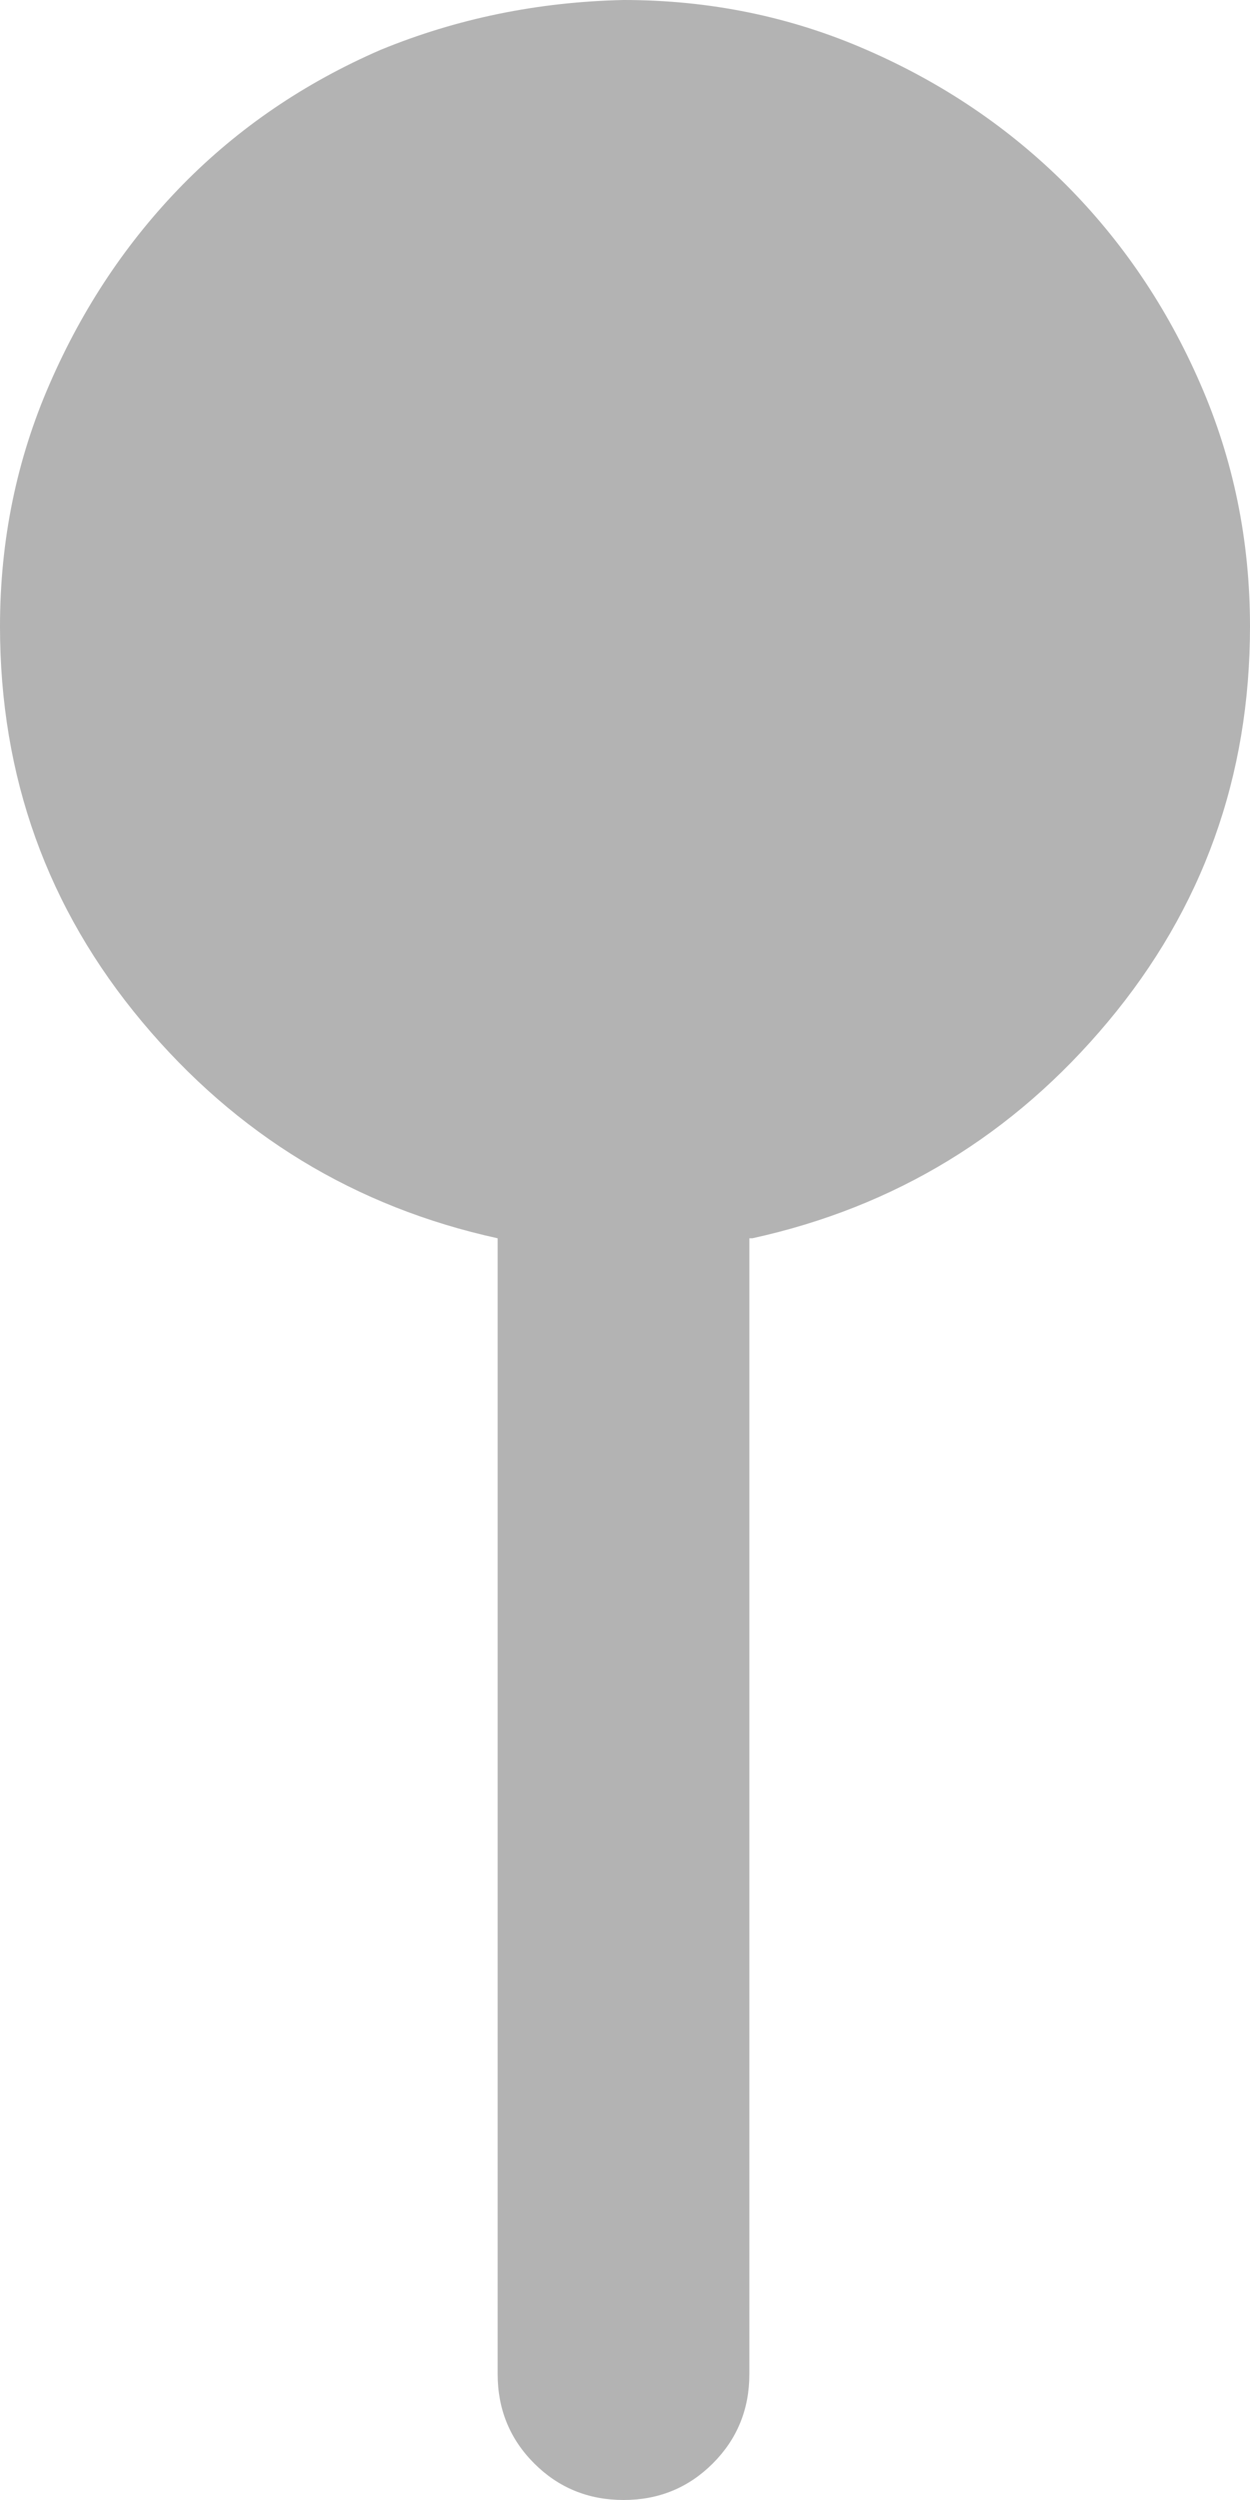 <svg width="8" height="16" viewBox="0 0 8 16" fill="none" xmlns="http://www.w3.org/2000/svg">
<path d="M3.185 7.925C2.273 7.725 1.514 7.263 0.909 6.539C0.303 5.814 0 4.971 0 4.009C0 3.46 0.106 2.941 0.319 2.454C0.531 1.967 0.815 1.543 1.171 1.18C1.527 0.818 1.948 0.531 2.436 0.319C2.923 0.119 3.441 0.012 3.991 0C4.54 0 5.059 0.106 5.546 0.319C6.033 0.531 6.457 0.818 6.82 1.18C7.182 1.543 7.469 1.967 7.681 2.454C7.894 2.941 8 3.46 8 4.009C8 4.971 7.697 5.814 7.091 6.539C6.486 7.263 5.727 7.725 4.815 7.925H4.796V15.194C4.796 15.419 4.718 15.61 4.562 15.766C4.406 15.922 4.215 16 3.991 16C3.766 16 3.575 15.922 3.419 15.766C3.263 15.61 3.185 15.419 3.185 15.194V7.925Z" fill="#B3B3B3"/>
</svg>
